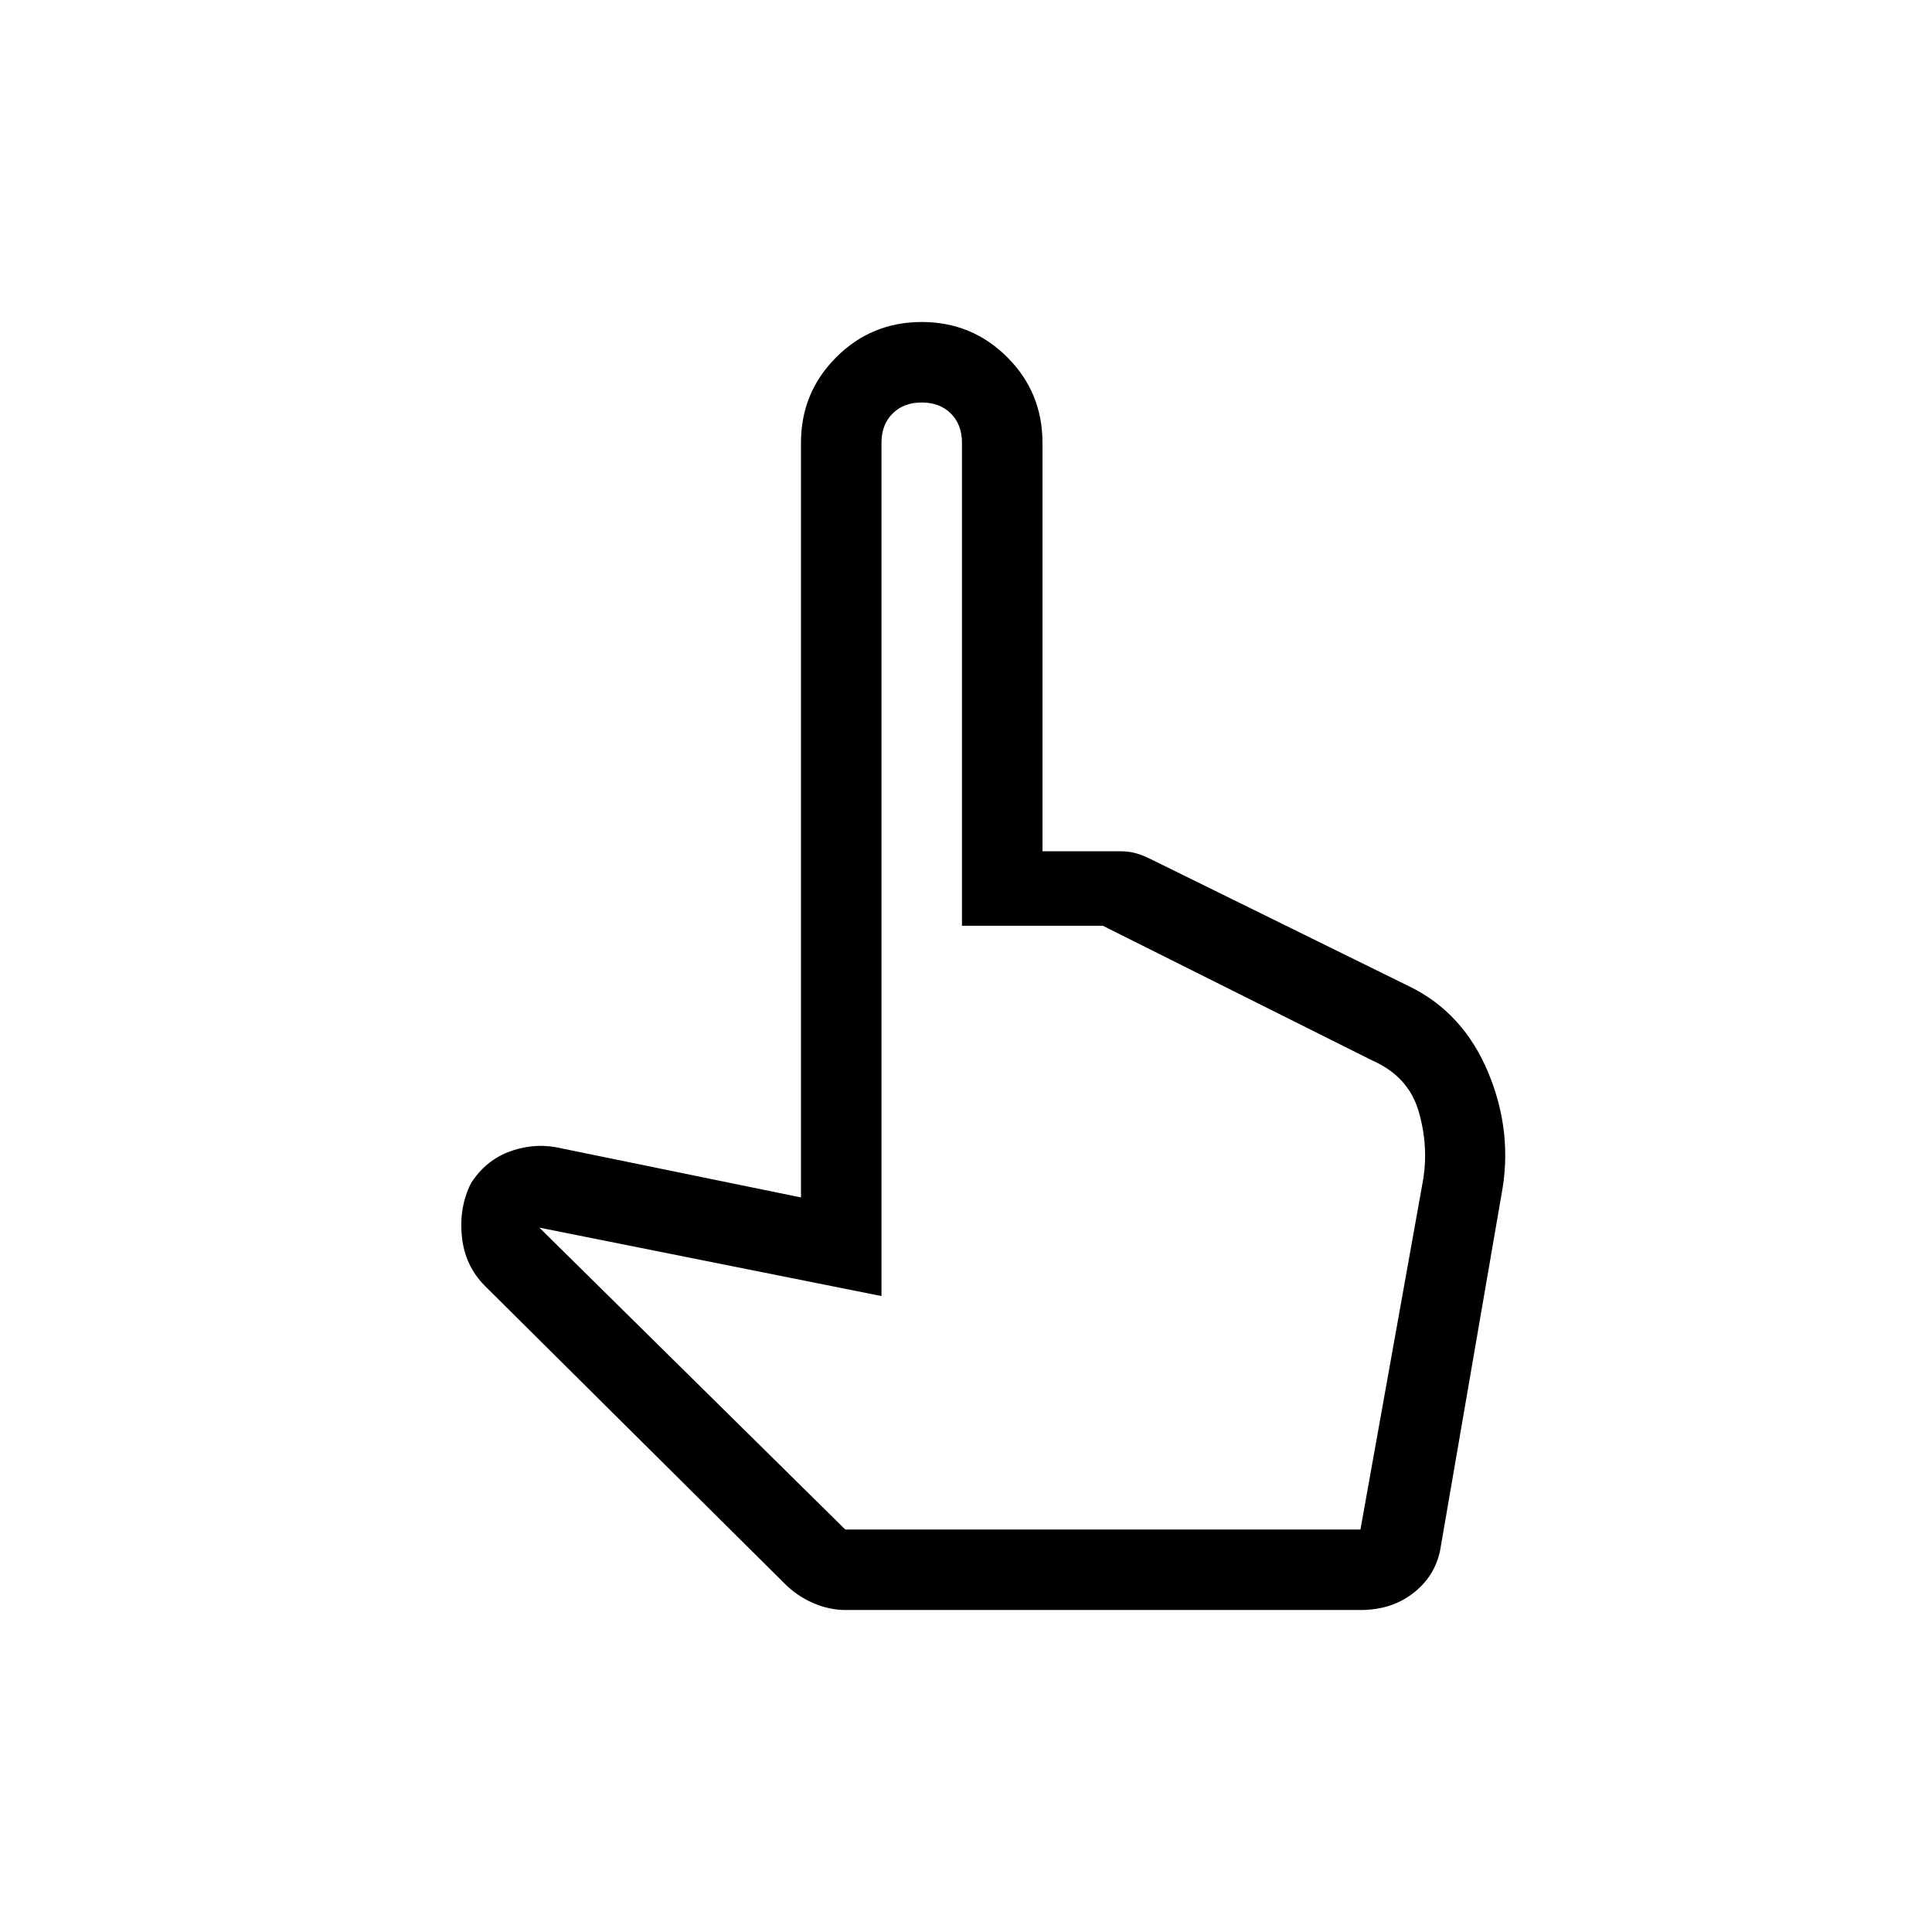 <svg xmlns="http://www.w3.org/2000/svg" height="24" width="24"><path d="M10.5 20Q10.3 20 10.1 19.913Q9.9 19.825 9.75 19.675L6.025 15.975Q5.775 15.725 5.738 15.363Q5.7 15 5.85 14.7Q6.025 14.425 6.312 14.312Q6.6 14.2 6.9 14.25L9.95 14.875V5.5Q9.95 4.875 10.388 4.438Q10.825 4 11.45 4Q12.075 4 12.513 4.438Q12.95 4.875 12.95 5.5V10.575H13.925Q14.025 10.575 14.113 10.6Q14.2 10.625 14.3 10.675L17.5 12.25Q18.175 12.575 18.488 13.325Q18.8 14.075 18.65 14.85L17.9 19.2Q17.85 19.55 17.575 19.775Q17.3 20 16.9 20ZM10.5 19H16.9L17.675 14.675Q17.75 14.25 17.625 13.812Q17.5 13.375 17.05 13.175L13.7 11.5H11.95V5.5Q11.95 5.275 11.812 5.137Q11.675 5 11.45 5Q11.225 5 11.088 5.137Q10.95 5.275 10.95 5.5V16.1L6.7 15.25ZM10.5 19H10.95Q10.95 19 11.088 19Q11.225 19 11.45 19Q11.675 19 11.812 19Q11.95 19 11.95 19H13.7H16.825Q16.825 19 16.825 19Q16.825 19 16.825 19Z"/></svg>